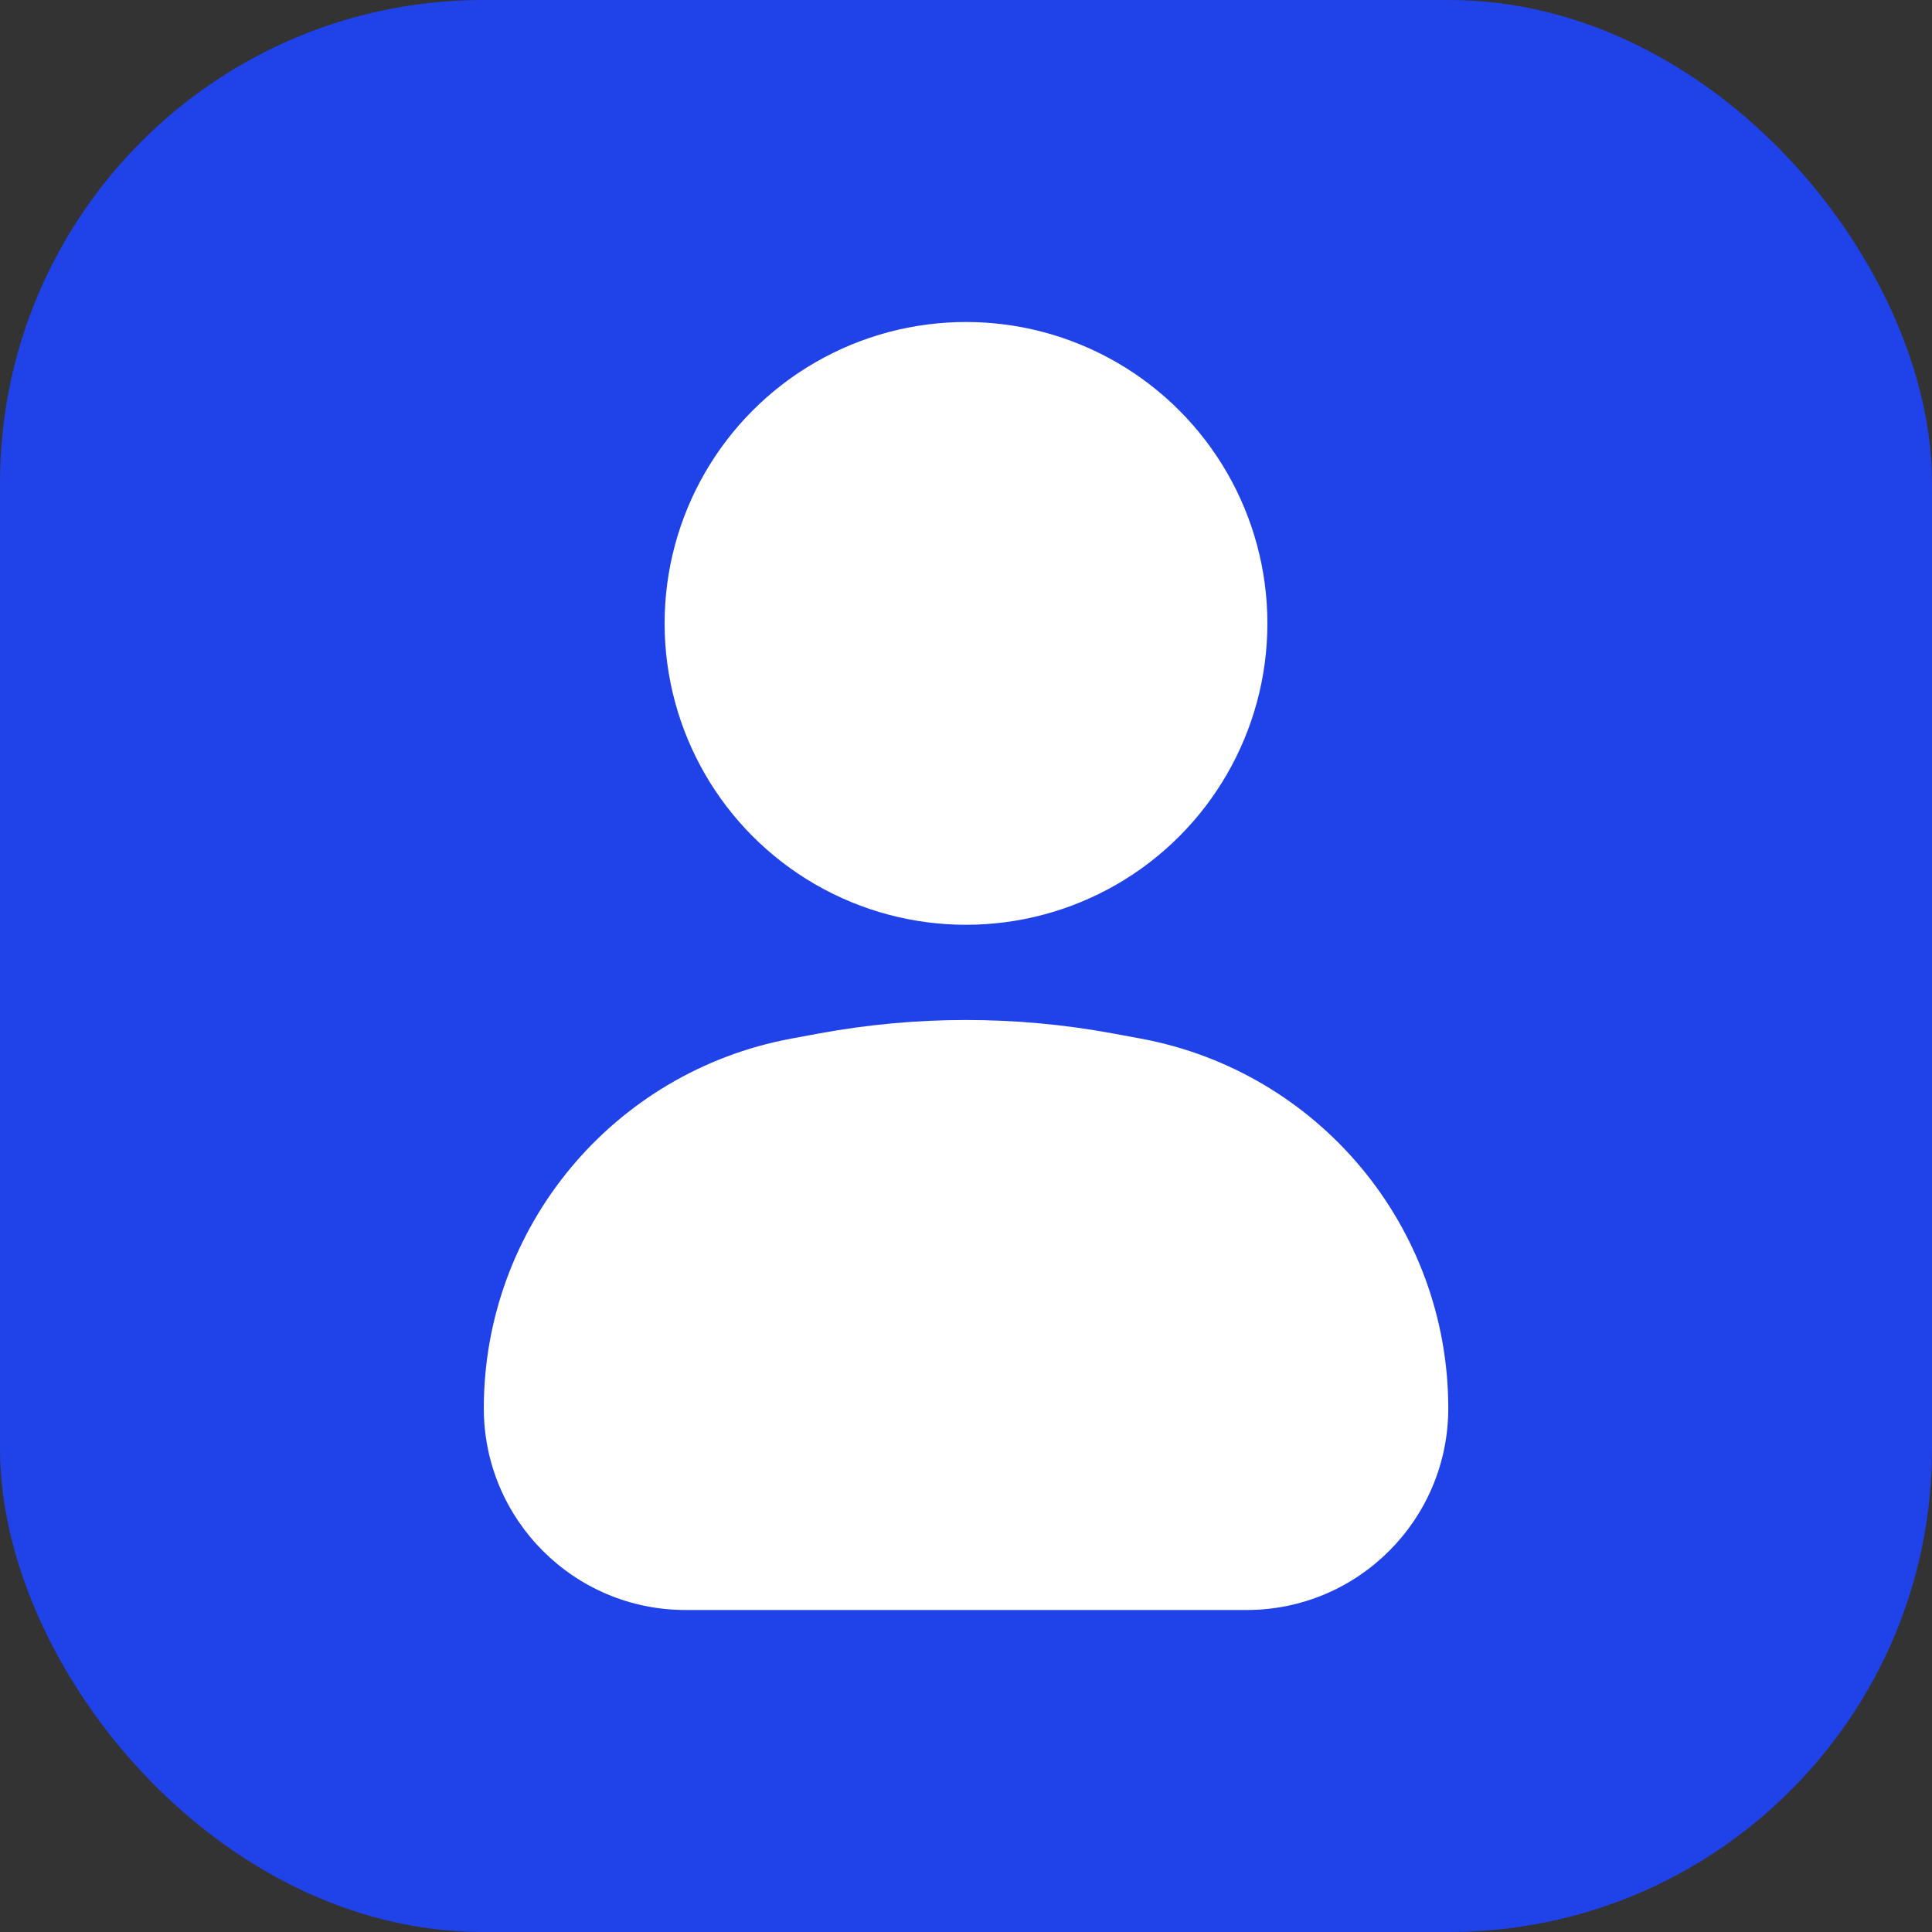 <svg width="24" height="24" viewBox="0 0 24 24" fill="none" xmlns="http://www.w3.org/2000/svg">
<rect x="0" y="0" width="24" height="24" fill="#333333" stroke="none"/>
<rect width="24" height="24" rx="6" fill="#2042E9"/>
<circle cx="12" cy="7.744" r="3.744" fill="white"/>
<path d="M6.01 17.494C6.01 15.243 7.616 13.313 9.829 12.902L10.174 12.838C11.381 12.615 12.619 12.615 13.826 12.838L14.172 12.902C16.385 13.313 17.991 15.243 17.991 17.494C17.991 18.878 16.869 20 15.485 20H8.516C7.132 20 6.01 18.878 6.01 17.494Z" fill="white"/>
</svg>
